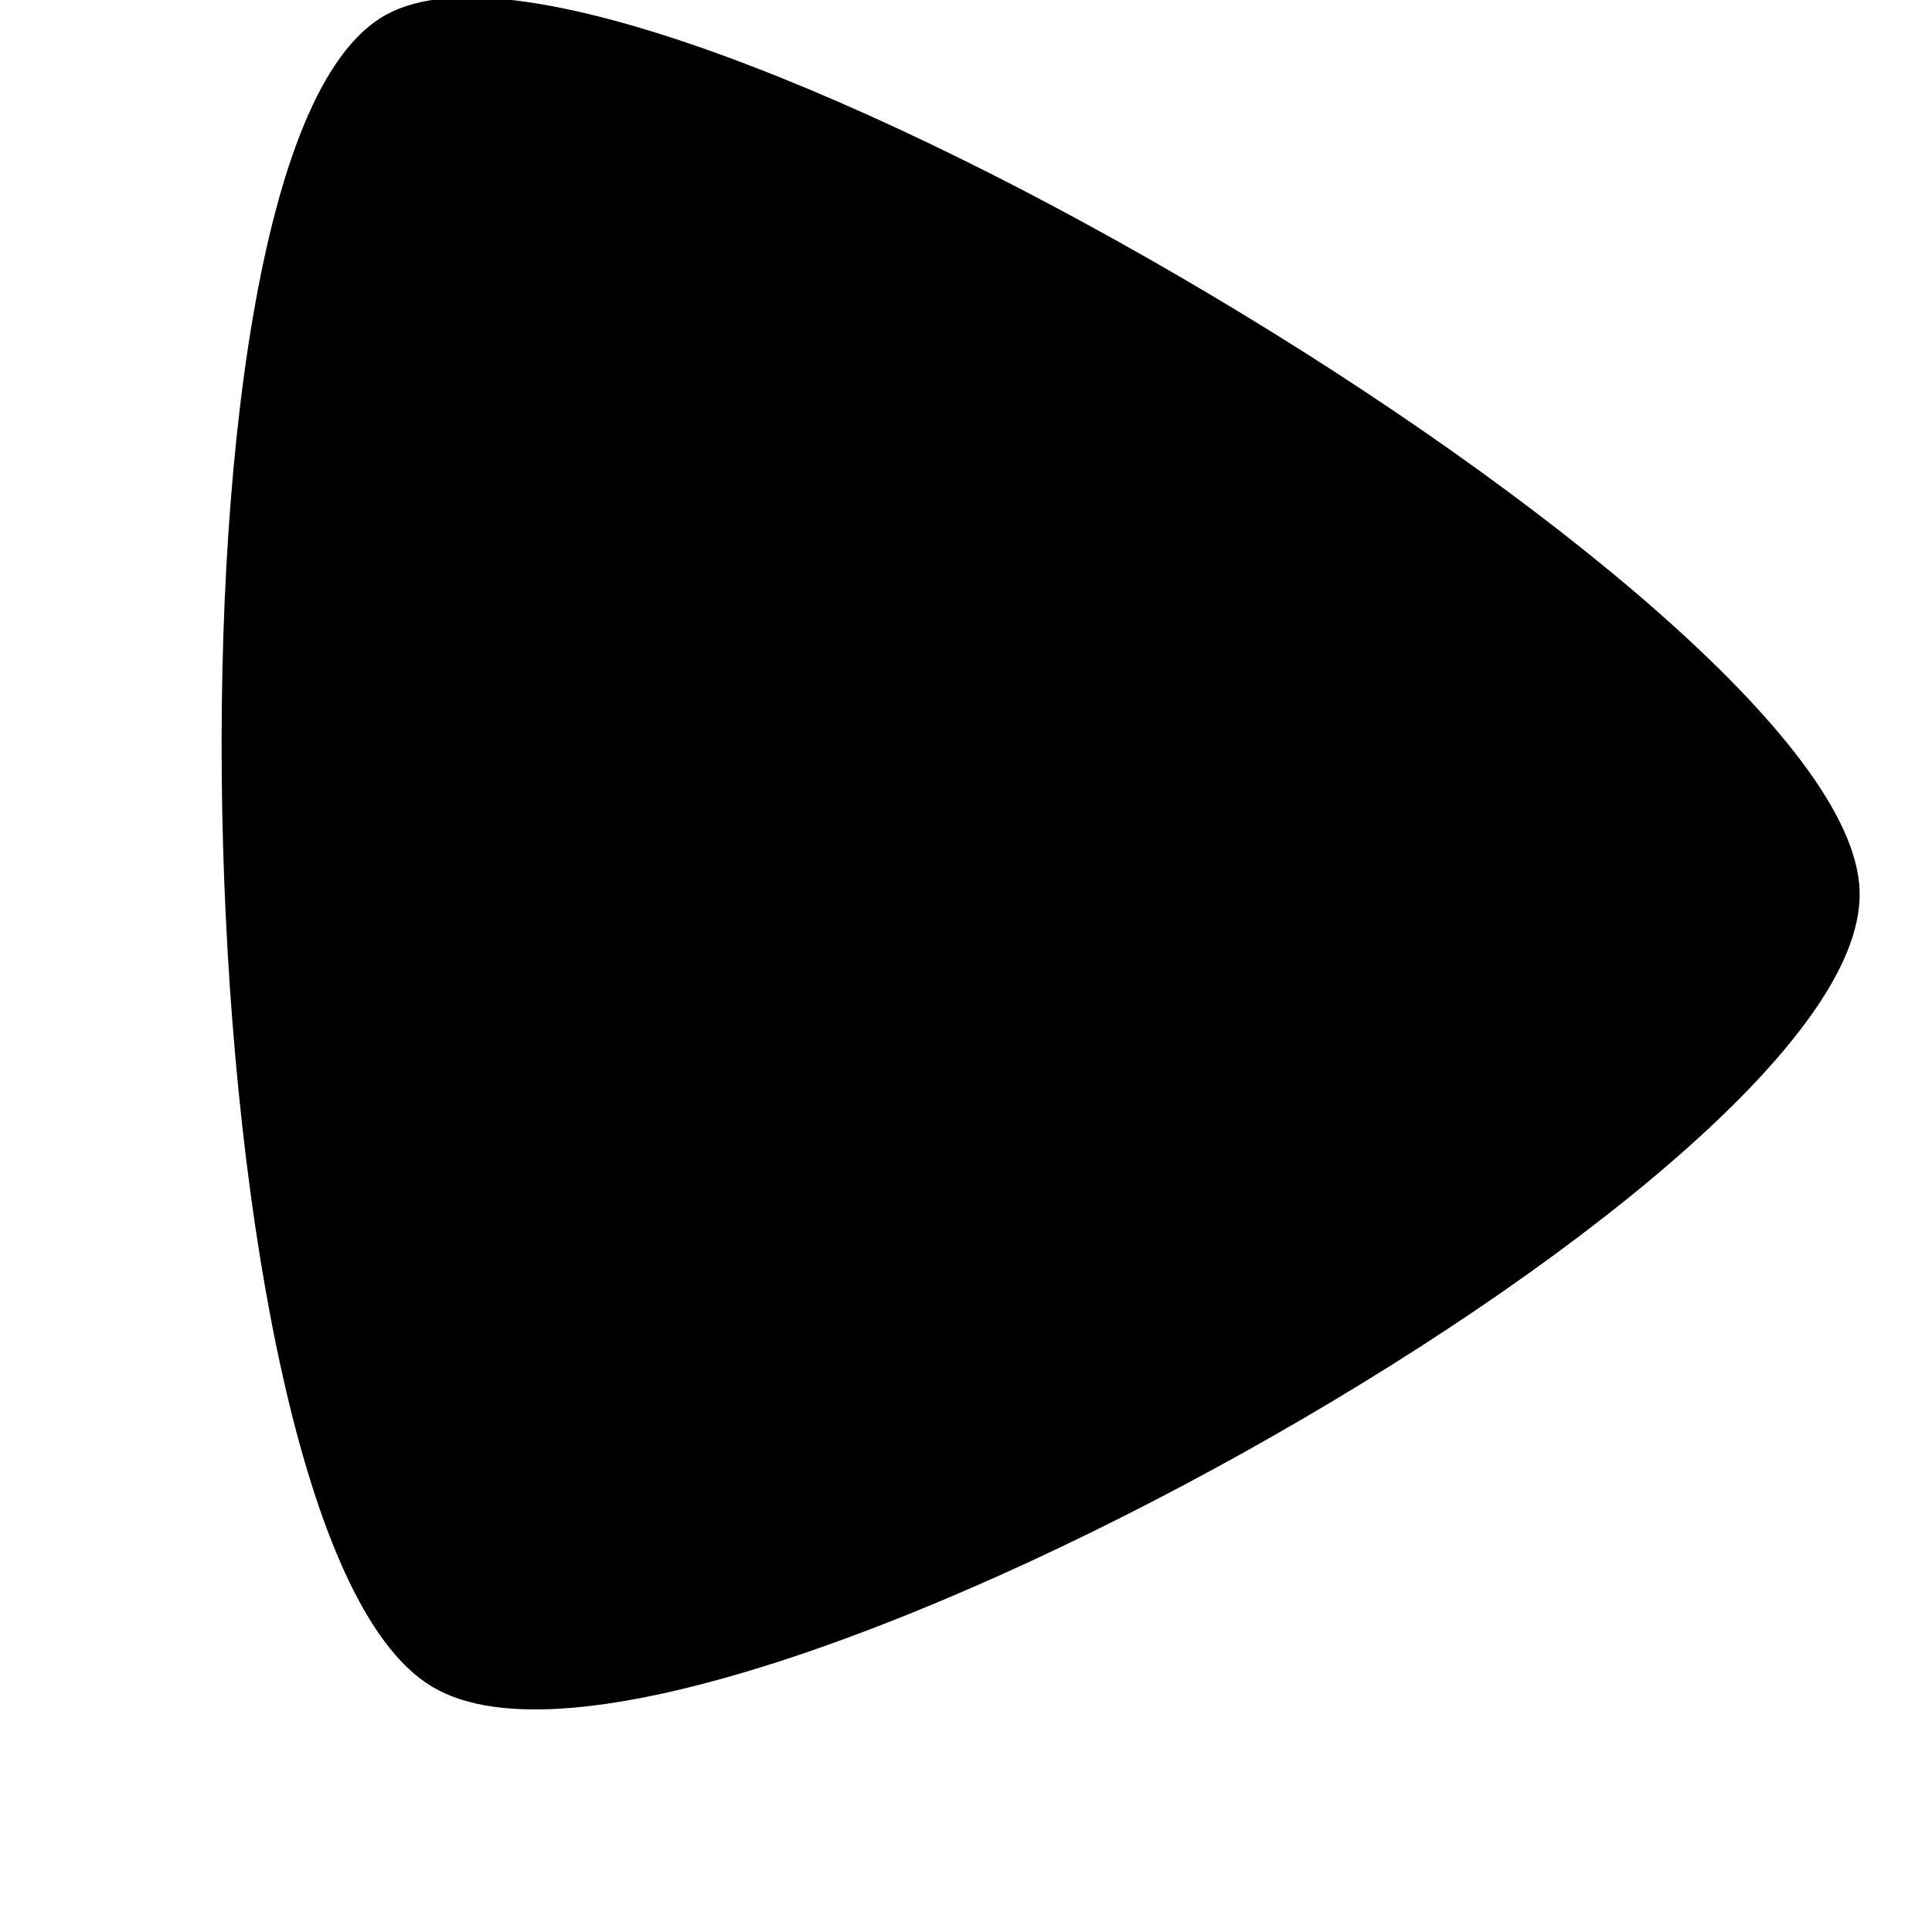 <svg viewBox="40 40 130 130" class="blob" xmlns="http://www.w3.org/2000/svg" version="1.1" xmlns:xlink="http://www.w3.org/1999/xlink" xmlns:svgjs="http://svgjs.com/svgjs" >
    <path d="M66.442,41.877C82.197,33.102,163.603,81.539,164.13,100C164.657,118.461,85.887,162.332,69.605,152.645C53.324,142.958,50.688,50.651,66.442,41.877C82.197,33.102,163.603,81.539,164.13,100"
          stroke-width="2" stroke="hsl(24, 81%, 2%)" fill="hsl(24, 81%, 82%)"></path>
    <g>
        <g transform="matrix(1,0,0,1,100,100)" class="blob-eye">
            <circle r="28" cx="0" cy="0" stroke-width="2" stroke="hsl(24, 81%, 2%)" fill="hsl(24, 81%, 98%)"
                    class="blob-eye-iris"></circle>
            <circle r="14" cx="0" cy="0" fill="hsl(24, 81%, 2%)" class="blob-eye-pupil" style="--radius:14px;"></circle>
        </g>
    </g>
</svg>
